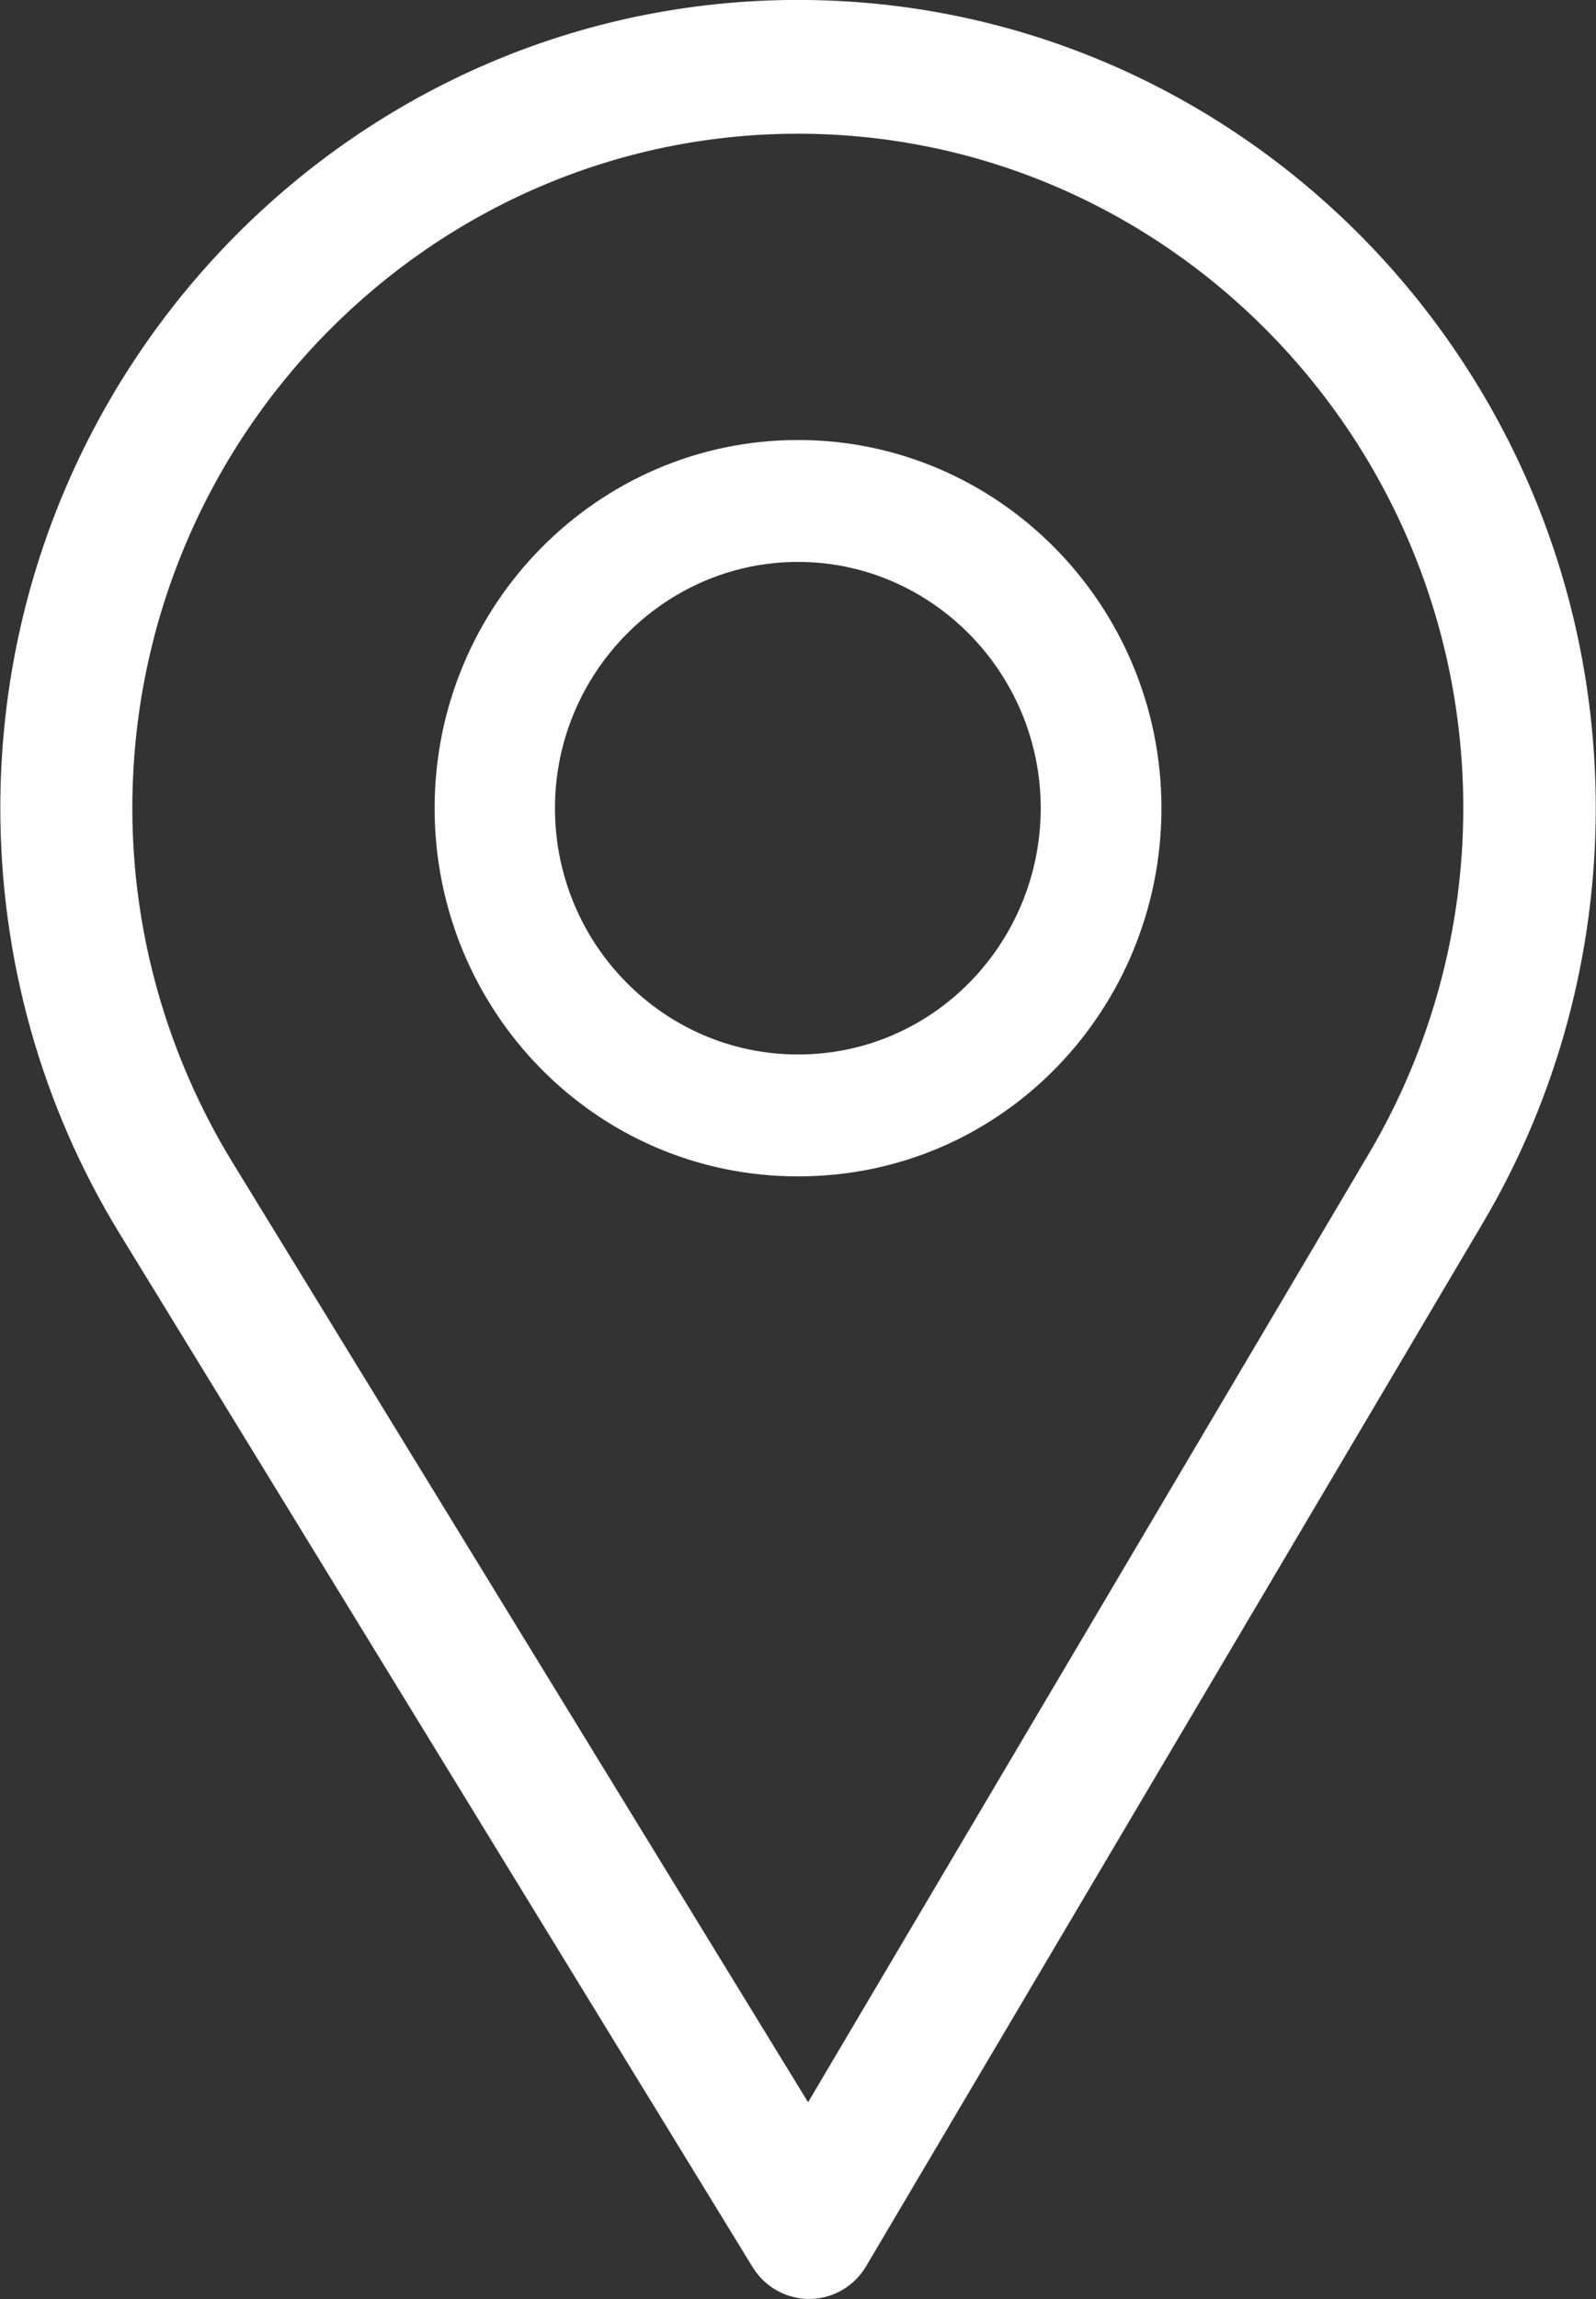 <svg xmlns="http://www.w3.org/2000/svg" xmlns:xlink="http://www.w3.org/1999/xlink" width="25px" height="36px">
<rect width="100%" height="100%" fill="#333333" stroke="none"/>
<path fill-rule="evenodd"  fill="rgb(255, 255, 255)"
 d="M23.234,19.140 L13.567,35.487 C13.381,35.802 13.045,35.997 12.682,35.999 C12.679,35.999 12.677,35.999 12.674,35.999 C12.314,35.999 11.979,35.811 11.789,35.501 L1.870,19.311 C0.649,17.315 0.005,15.013 0.005,12.655 C0.005,5.677 5.610,-0.001 12.500,-0.001 C19.391,-0.001 24.996,5.677 24.996,12.655 C24.996,14.943 24.387,17.186 23.234,19.140 ZM12.500,2.094 C6.759,2.094 2.073,6.840 2.073,12.655 C2.073,14.621 2.624,16.537 3.640,18.199 L12.658,32.919 L21.447,18.057 C22.406,16.430 22.921,14.563 22.921,12.655 C22.921,6.840 18.242,2.094 12.500,2.094 ZM12.500,18.421 C9.320,18.421 6.808,15.814 6.808,12.655 C6.808,9.477 9.362,6.890 12.500,6.890 C15.639,6.890 18.193,9.477 18.193,12.655 C18.193,15.780 15.720,18.421 12.500,18.421 ZM12.500,8.799 C10.408,8.799 8.693,10.536 8.693,12.655 C8.693,14.780 10.397,16.512 12.500,16.512 C14.637,16.512 16.302,14.749 16.302,12.655 C16.302,10.536 14.593,8.799 12.500,8.799 Z"/>
</svg>